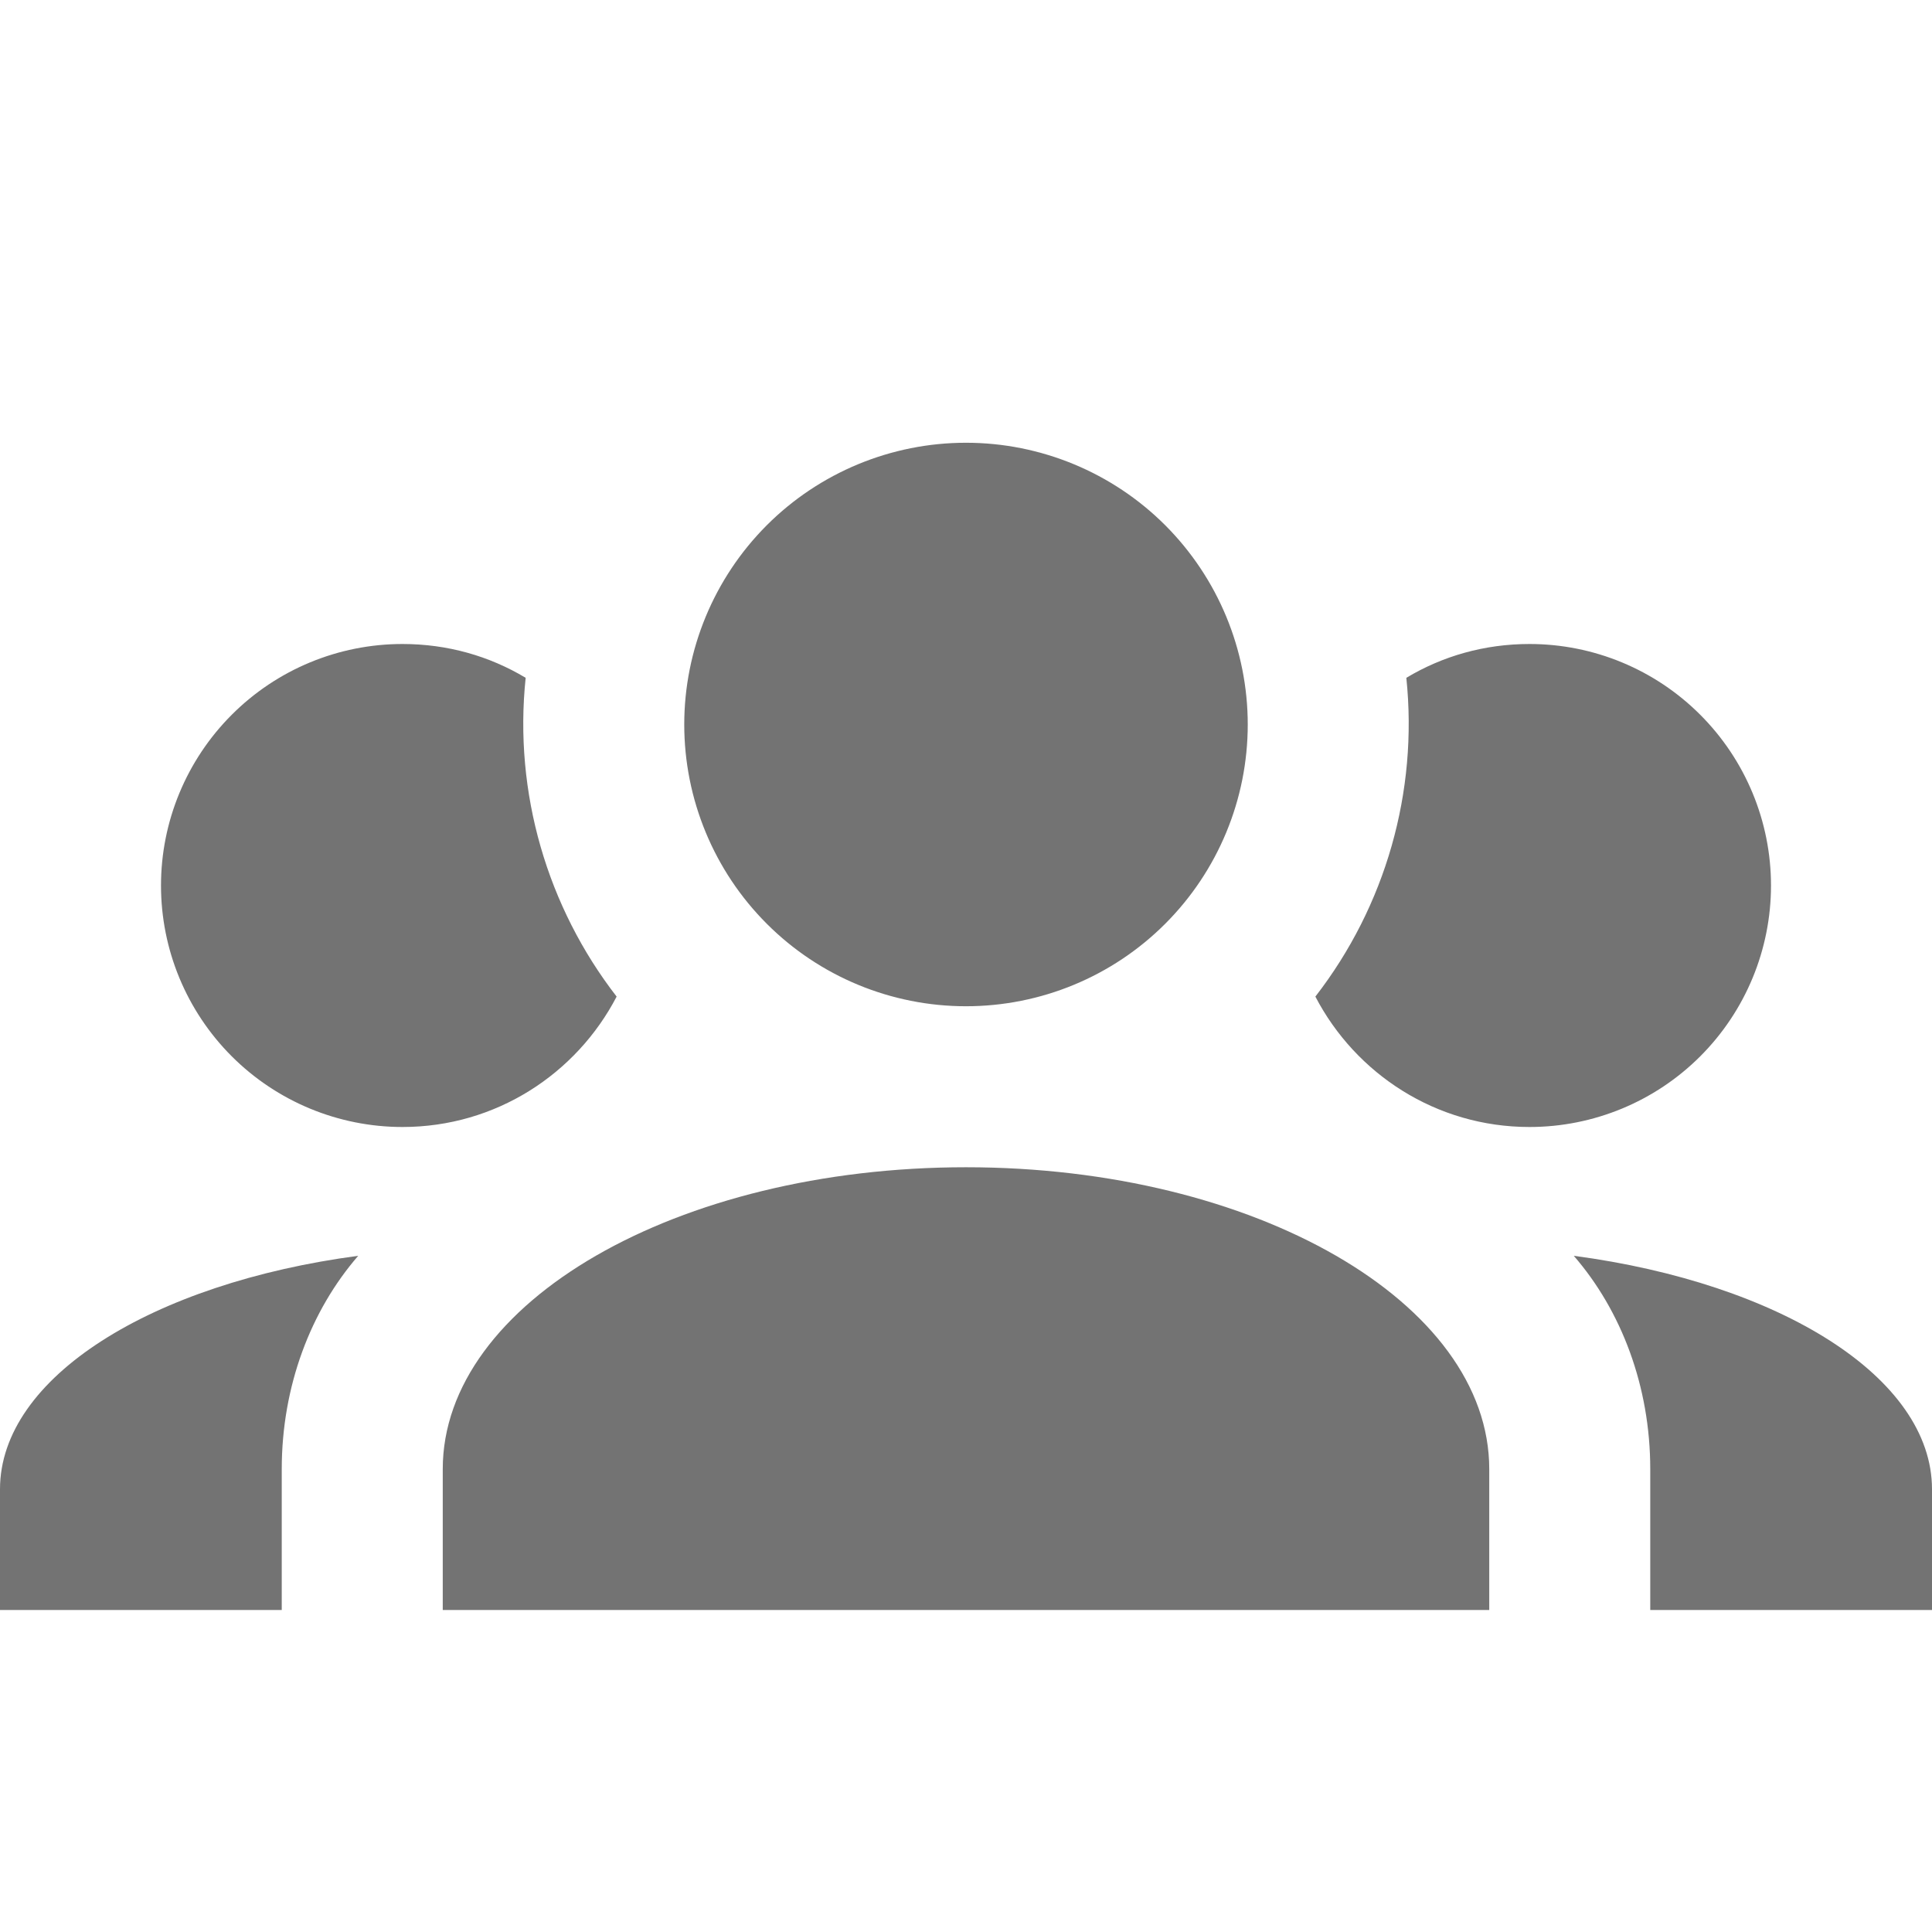 <svg width="24" height="24" viewBox="0 0 24 24" fill="none" xmlns="http://www.w3.org/2000/svg">
<path d="M12 5.5C12.928 5.5 13.819 5.869 14.475 6.525C15.131 7.182 15.5 8.072 15.5 9C15.5 9.928 15.131 10.819 14.475 11.475C13.819 12.132 12.928 12.5 12 12.5C11.072 12.5 10.181 12.132 9.525 11.475C8.869 10.819 8.5 9.928 8.5 9C8.5 8.072 8.869 7.182 9.525 6.525C10.181 5.869 11.072 5.5 12 5.5ZM5 8C5.56 8 6.08 8.15 6.53 8.42C6.38 9.85 6.8 11.27 7.66 12.38C7.16 13.34 6.16 14 5 14C4.204 14 3.441 13.684 2.879 13.122C2.316 12.559 2 11.796 2 11C2 10.205 2.316 9.442 2.879 8.879C3.441 8.316 4.204 8 5 8ZM19 8C19.796 8 20.559 8.316 21.121 8.879C21.684 9.442 22 10.205 22 11C22 11.796 21.684 12.559 21.121 13.122C20.559 13.684 19.796 14 19 14C17.84 14 16.84 13.34 16.34 12.38C17.212 11.255 17.617 9.836 17.47 8.42C17.92 8.15 18.44 8 19 8ZM5.5 18.25C5.5 16.18 8.41 14.5 12 14.5C15.59 14.5 18.5 16.18 18.5 18.25V20H5.5V18.25ZM0 20V18.5C0 17.11 1.89 15.94 4.45 15.6C3.86 16.28 3.5 17.22 3.5 18.25V20H0ZM24 20H20.5V18.25C20.5 17.22 20.14 16.28 19.55 15.6C22.11 15.94 24 17.11 24 18.5V20Z" fill="#737373"/>
</svg>
